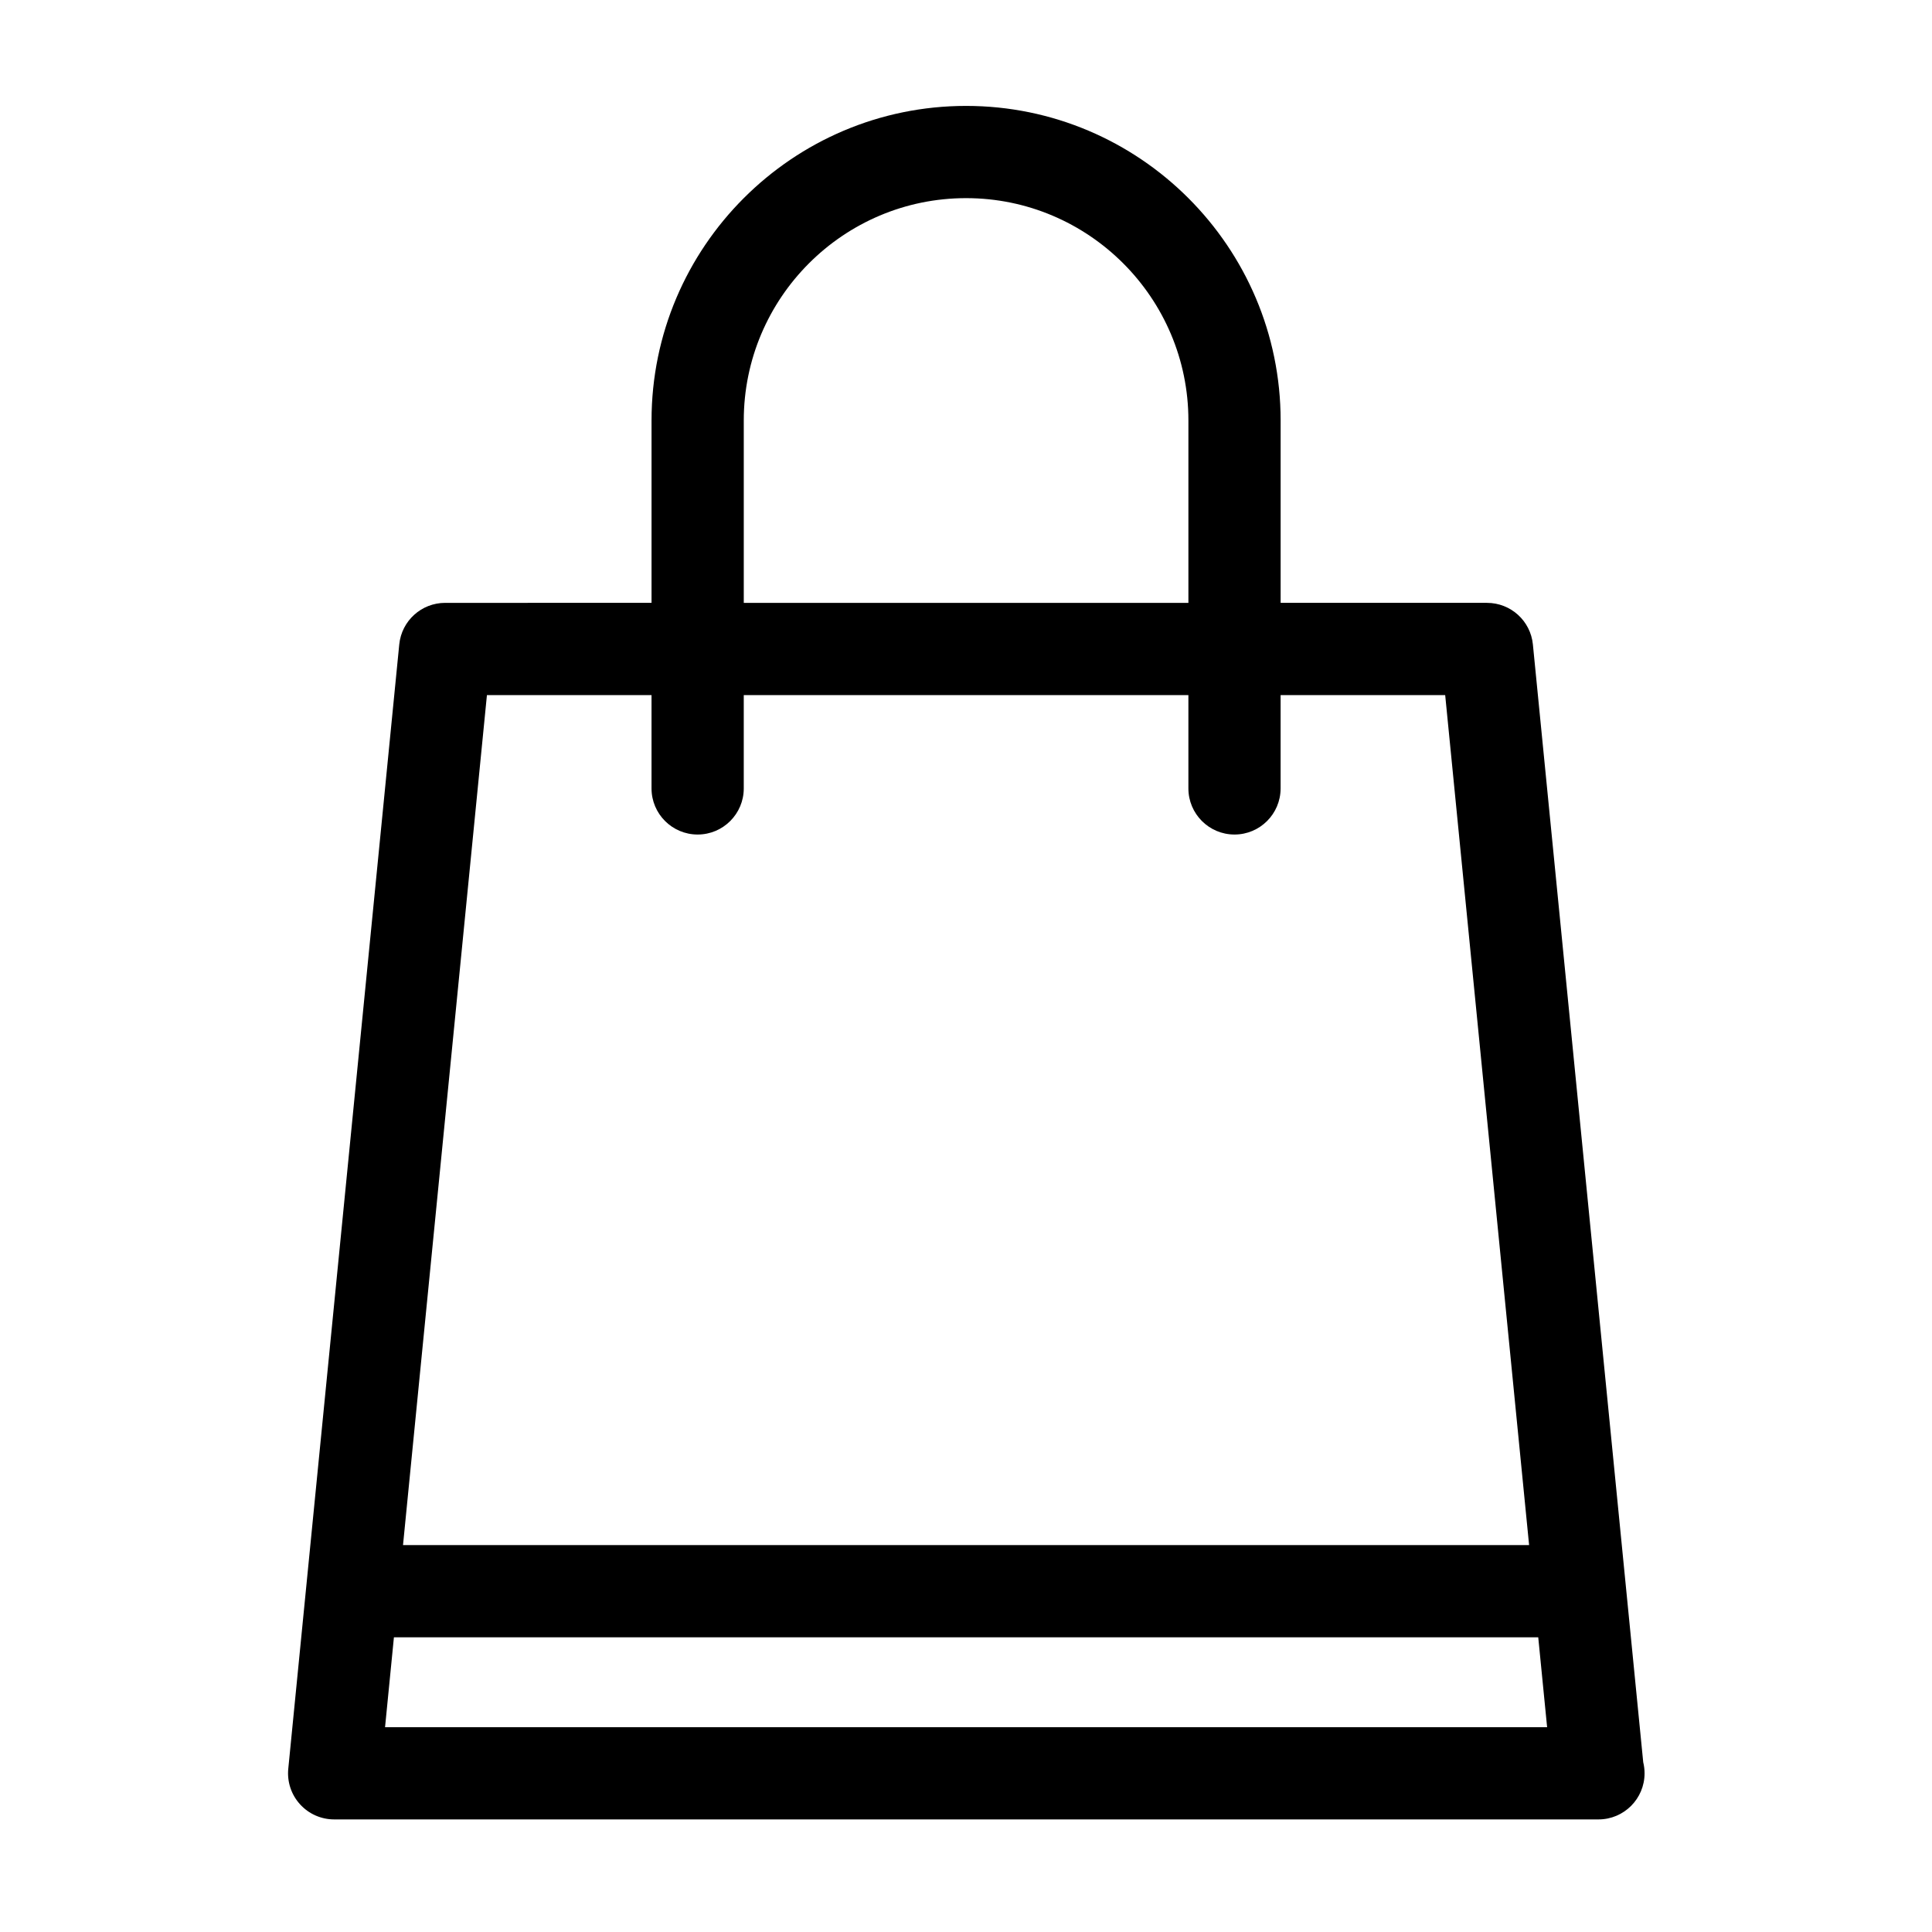 <?xml version="1.0" encoding="utf-8"?>
<!-- Generator: Adobe Illustrator 16.0.0, SVG Export Plug-In . SVG Version: 6.00 Build 0)  -->
<!DOCTYPE svg PUBLIC "-//W3C//DTD SVG 1.1//EN" "http://www.w3.org/Graphics/SVG/1.1/DTD/svg11.dtd">
<svg version="1.1" id="圖層_1" xmlns="http://www.w3.org/2000/svg" xmlns:xlink="http://www.w3.org/1999/xlink" x="0px" y="0px"
	 width="200px" height="200px" viewBox="0 0 200 200" enable-background="new 0 0 200 200" xml:space="preserve">
<path  d="M170.107,182.43L158.684,66.712c-0.241-2.443-2.296-4.304-4.751-4.304h-21.363v-18.88
	c0-17.958-14.607-32.564-32.561-32.564c-17.956,0-32.562,14.606-32.562,32.564v18.88H46.081c-2.454,0-4.507,1.86-4.75,4.303
	l-11.489,116.39c-0.133,1.344,0.308,2.678,1.213,3.674c0.904,1.002,2.191,1.57,3.538,1.57h130.833h0.047
	c2.637,0,4.772-2.139,4.772-4.773C170.244,183.178,170.198,182.795,170.107,182.43 M76.995,43.528
	c0-12.689,10.324-23.017,23.013-23.017c12.691,0,23.015,10.328,23.015,23.017v18.88H76.995V43.528z M50.407,71.957h17.039v9.66
	c0,2.634,2.138,4.773,4.774,4.773c2.637,0,4.774-2.14,4.774-4.773v-9.66h46.028v9.66c0,2.634,2.137,4.773,4.772,4.773
	c2.637,0,4.773-2.14,4.773-4.773v-9.66h17.038l8.687,87.989H41.72L50.407,71.957z M39.86,178.801l0.918-9.307h118.46l0.919,9.307
	H39.86z"/>
</svg>
